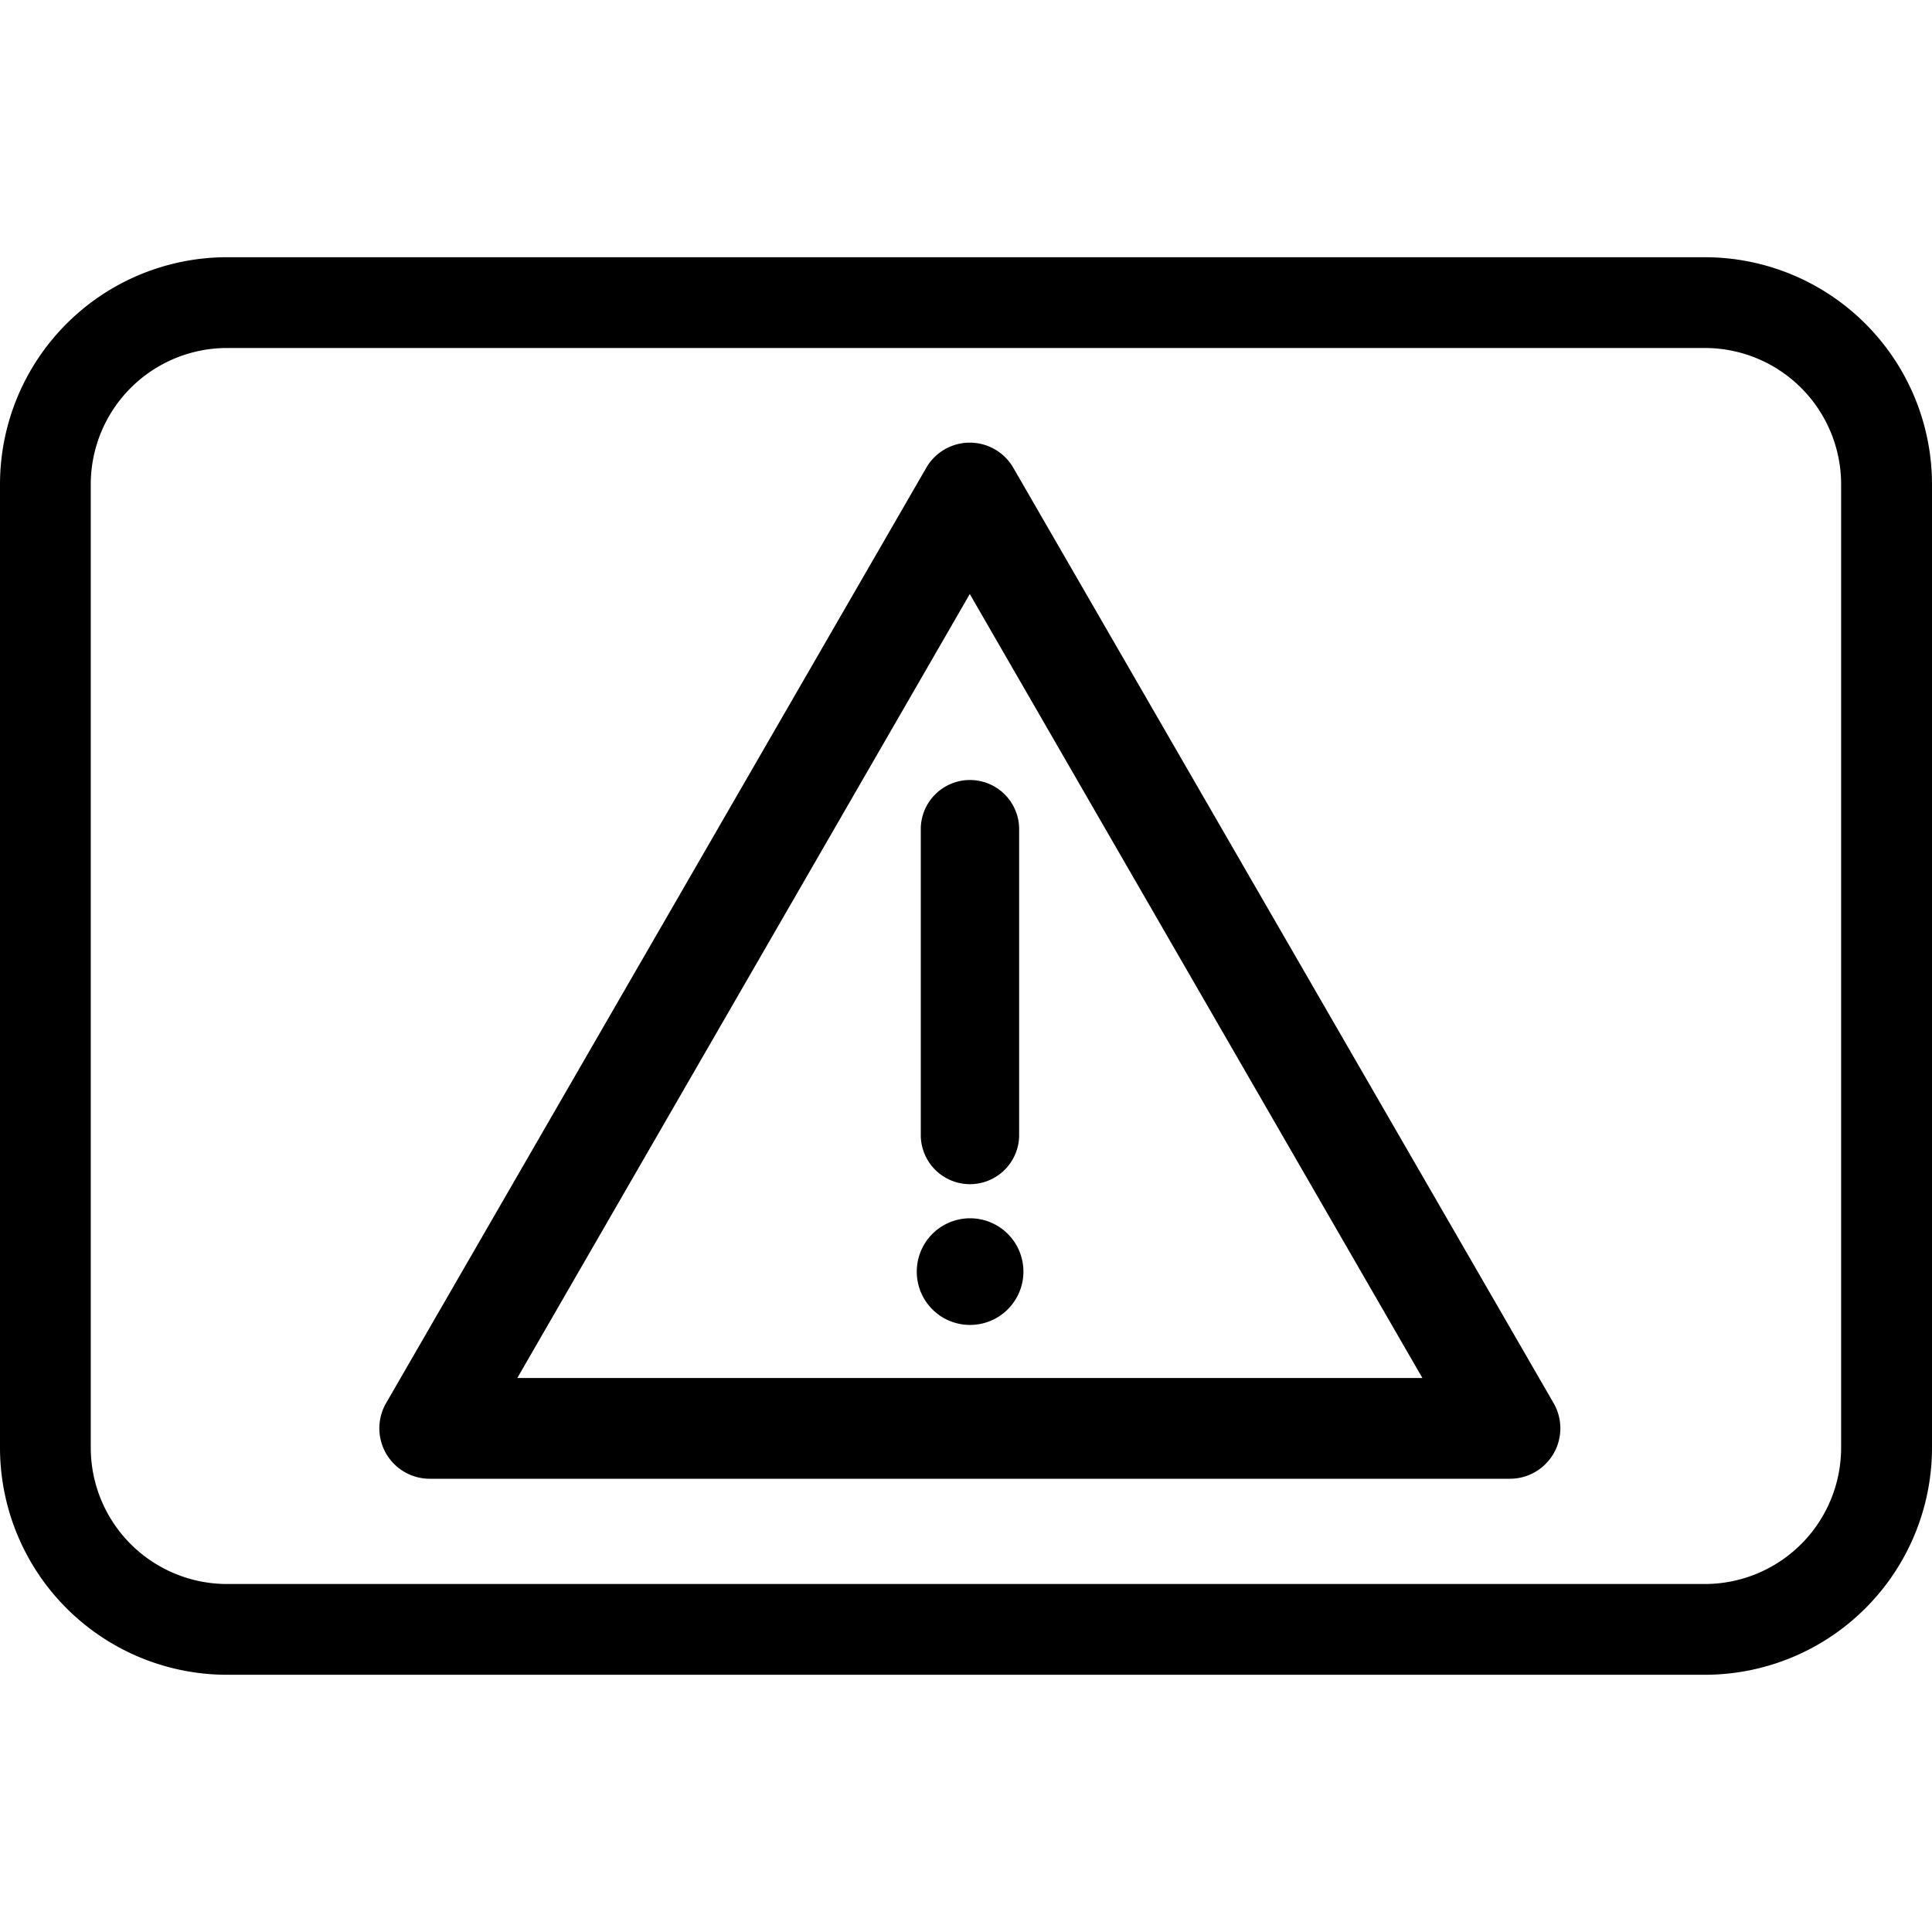 <svg xmlns="http://www.w3.org/2000/svg" viewBox="0 0 500 500"><title>scania-warning_yellow</title><g id="warning_yellow"><path d="M58.75,66.57A58.78,58.78,0,0,0,0,125.32V374.71a58.78,58.78,0,0,0,58.75,58.72H441.22A58.8,58.8,0,0,0,500,374.71V125.32a58.81,58.81,0,0,0-58.78-58.75ZM23.49,374.71V125.32A35.29,35.29,0,0,1,58.75,90.06H441.22a35.29,35.29,0,0,1,35.26,35.26V374.71a35.28,35.28,0,0,1-35.26,35.23H58.75a35.28,35.28,0,0,1-35.26-35.23"/><path d="M402.06,363.11l-139.79-242a13,13,0,0,0-22.58,0l-139.76,242a13.05,13.05,0,0,0,11.31,19.59H390.75a13.05,13.05,0,0,0,11.31-19.59Zm-268.18-6.49c17.43-30.2,99.7-172.72,117.1-202.89,17.4,30.17,99.7,172.69,117.13,202.89H133.88"/><path d="M251,342.89a13.8,13.8,0,1,0-13.74-13.79A13.77,13.77,0,0,0,251,342.89"/><path d="M263.75,214.24a12.73,12.73,0,0,0-25.45,0v79.85a12.73,12.73,0,0,0,25.45,0V214.24"/></g></svg>